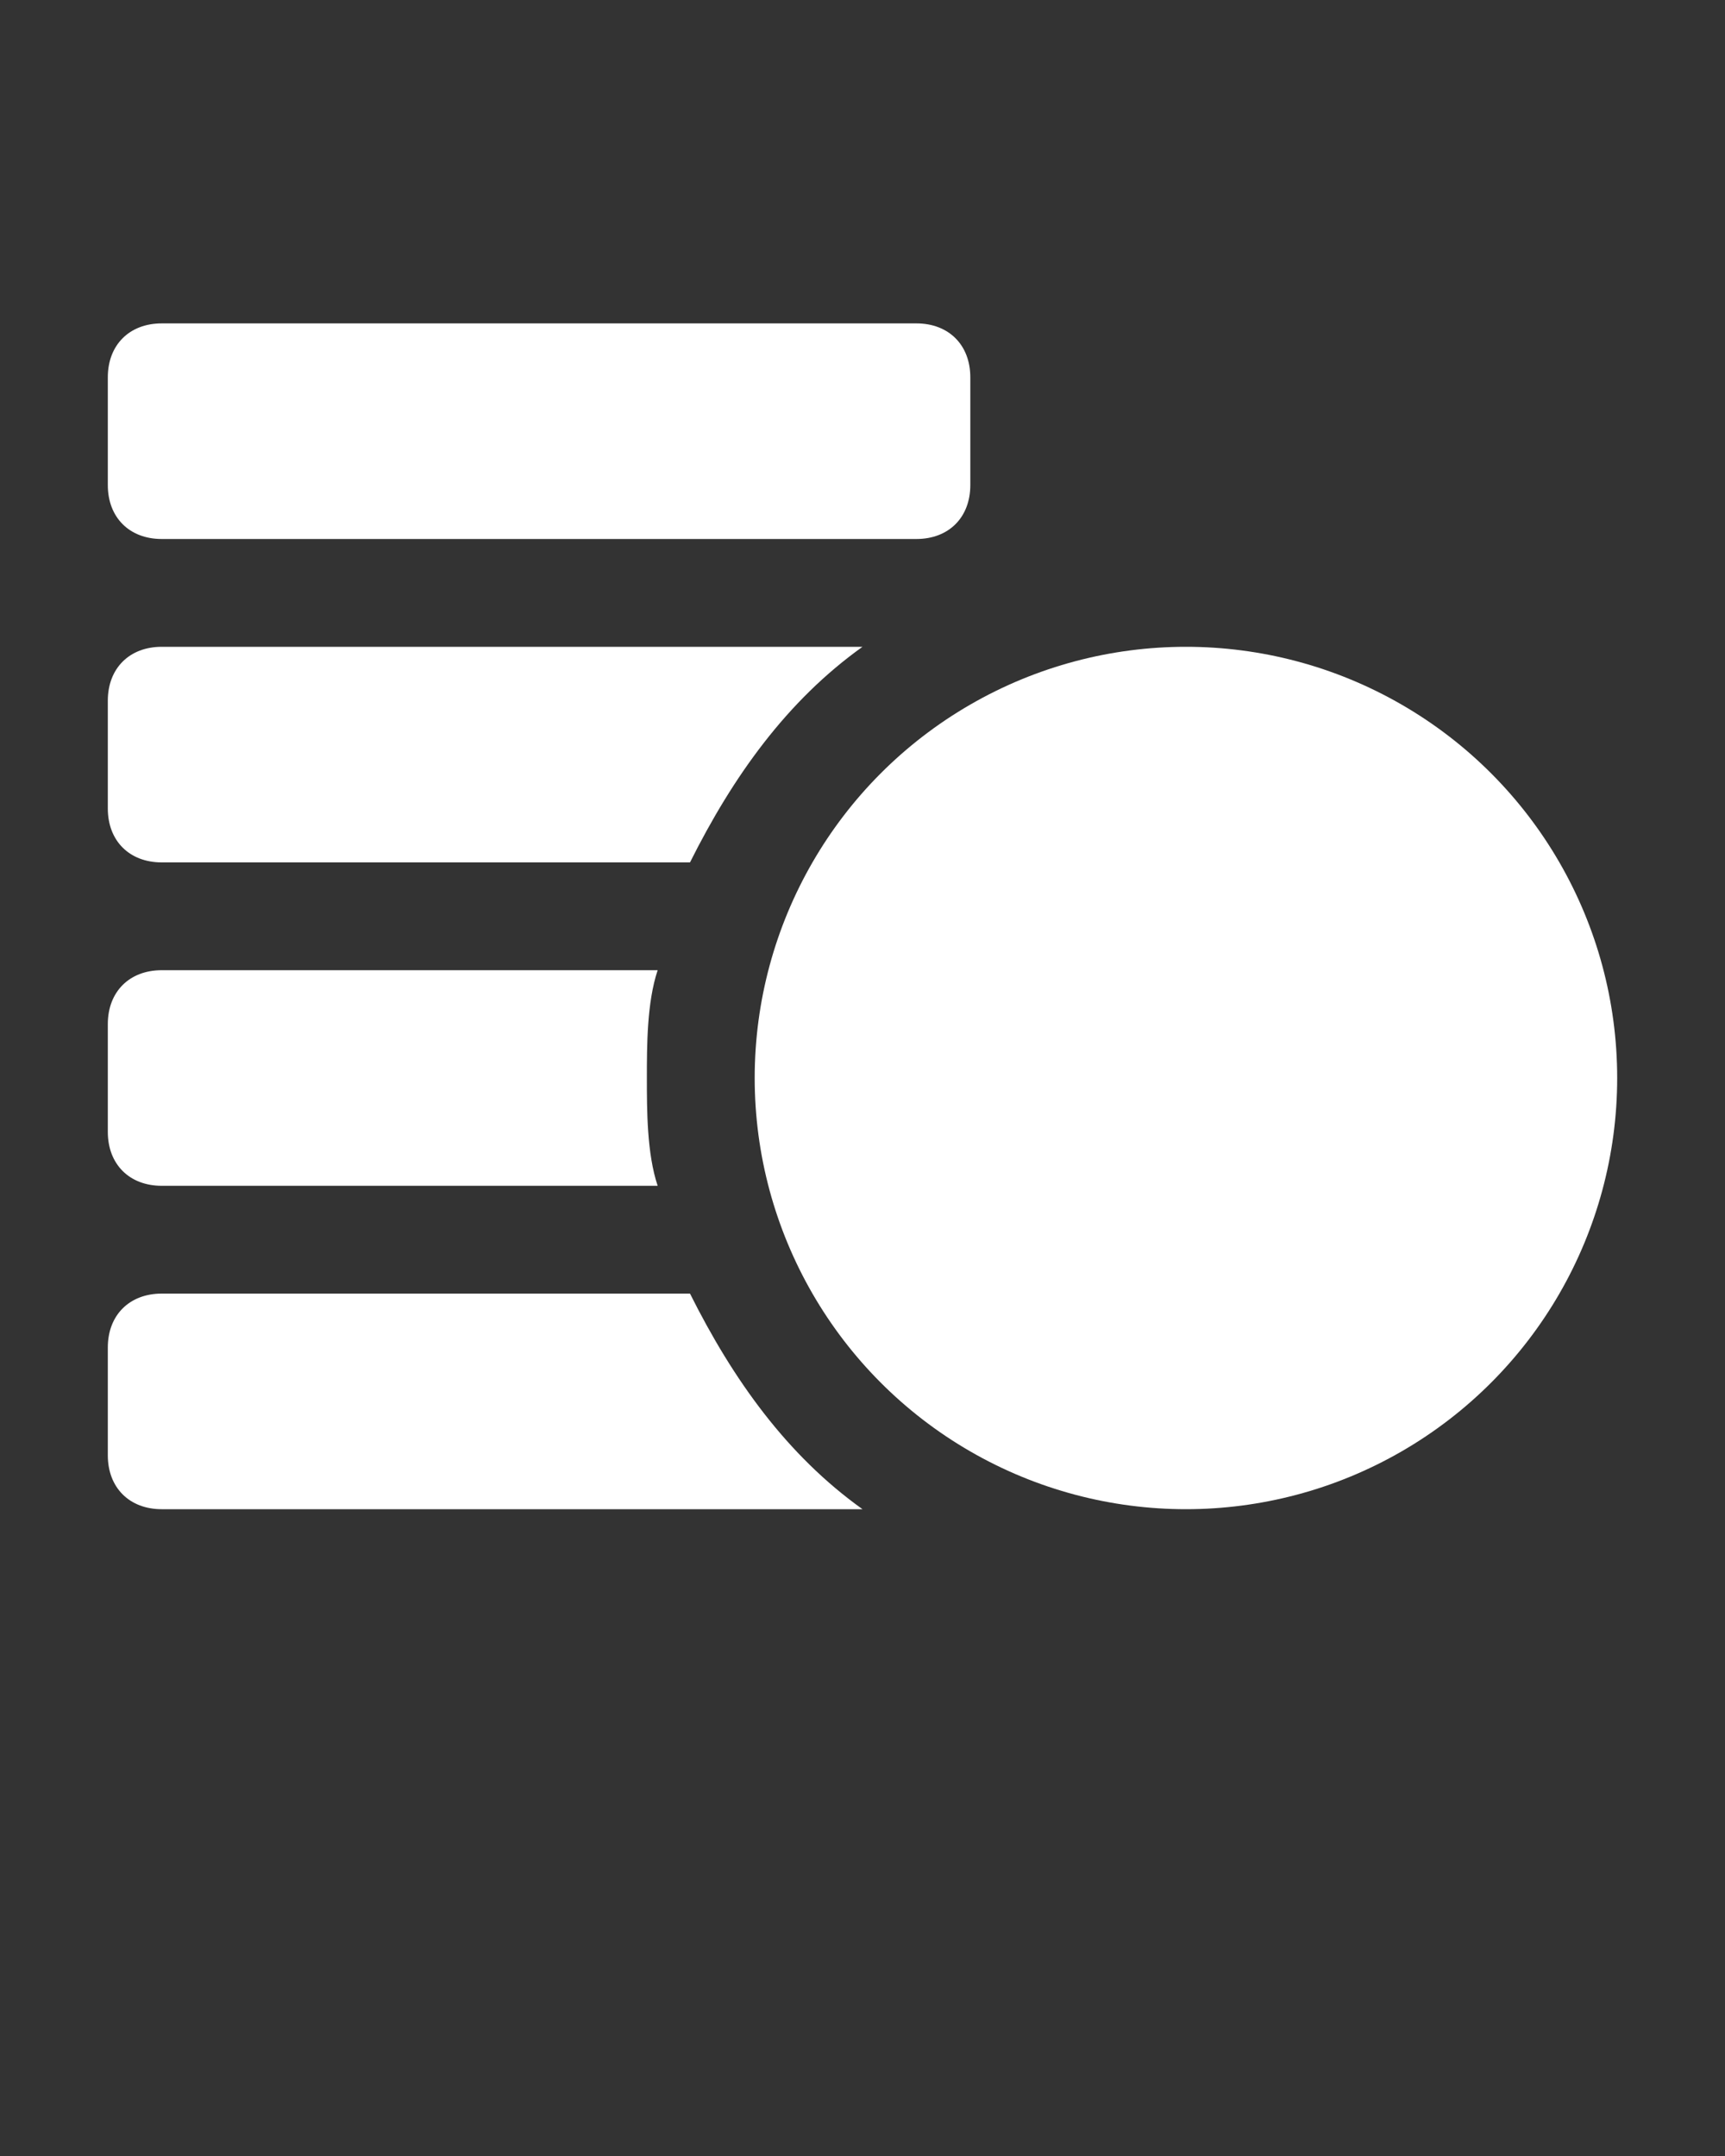<?xml version="1.0" encoding="utf-8"?>
<!-- Generator: Adobe Illustrator 23.0.1, SVG Export Plug-In . SVG Version: 6.00 Build 0)  -->
<svg version="1.1" id="Слой_1" xmlns="http://www.w3.org/2000/svg" xmlns:xlink="http://www.w3.org/1999/xlink" x="0px" y="0px"
	 viewBox="0 0 16 20" style="enable-background:new 0 0 16 20;" xml:space="preserve">
<rect x="0" y="0" width="16" height="20" fill="#333333" stroke="none"/>
<style type="text/css">
	.st0{fill:#FFFFFF;}
</style>
<g>
	<circle class="st0" cx="11" cy="10" r="4"/>
	<path class="st0" d="M1.5,5h7C8.8,5,9,4.8,9,4.5v-1C9,3.2,8.8,3,8.5,3h-7C1.2,3,1,3.2,1,3.5v1C1,4.8,1.2,5,1.5,5z"/>
	<path class="st0" d="M1.5,8h4.9C6.8,7.2,7.3,6.5,8,6H1.5C1.2,6,1,6.2,1,6.5v1C1,7.8,1.2,8,1.5,8z"/>
	<path class="st0" d="M6.4,12H1.5C1.2,12,1,12.2,1,12.5v1C1,13.8,1.2,14,1.5,14H8C7.3,13.5,6.8,12.8,6.4,12z"/>
	<path class="st0" d="M1.5,11h4.6C6,10.7,6,10.3,6,10s0-0.7,0.1-1H1.5C1.2,9,1,9.2,1,9.5v1C1,10.8,1.2,11,1.5,11z"/>
</g>
</svg>
